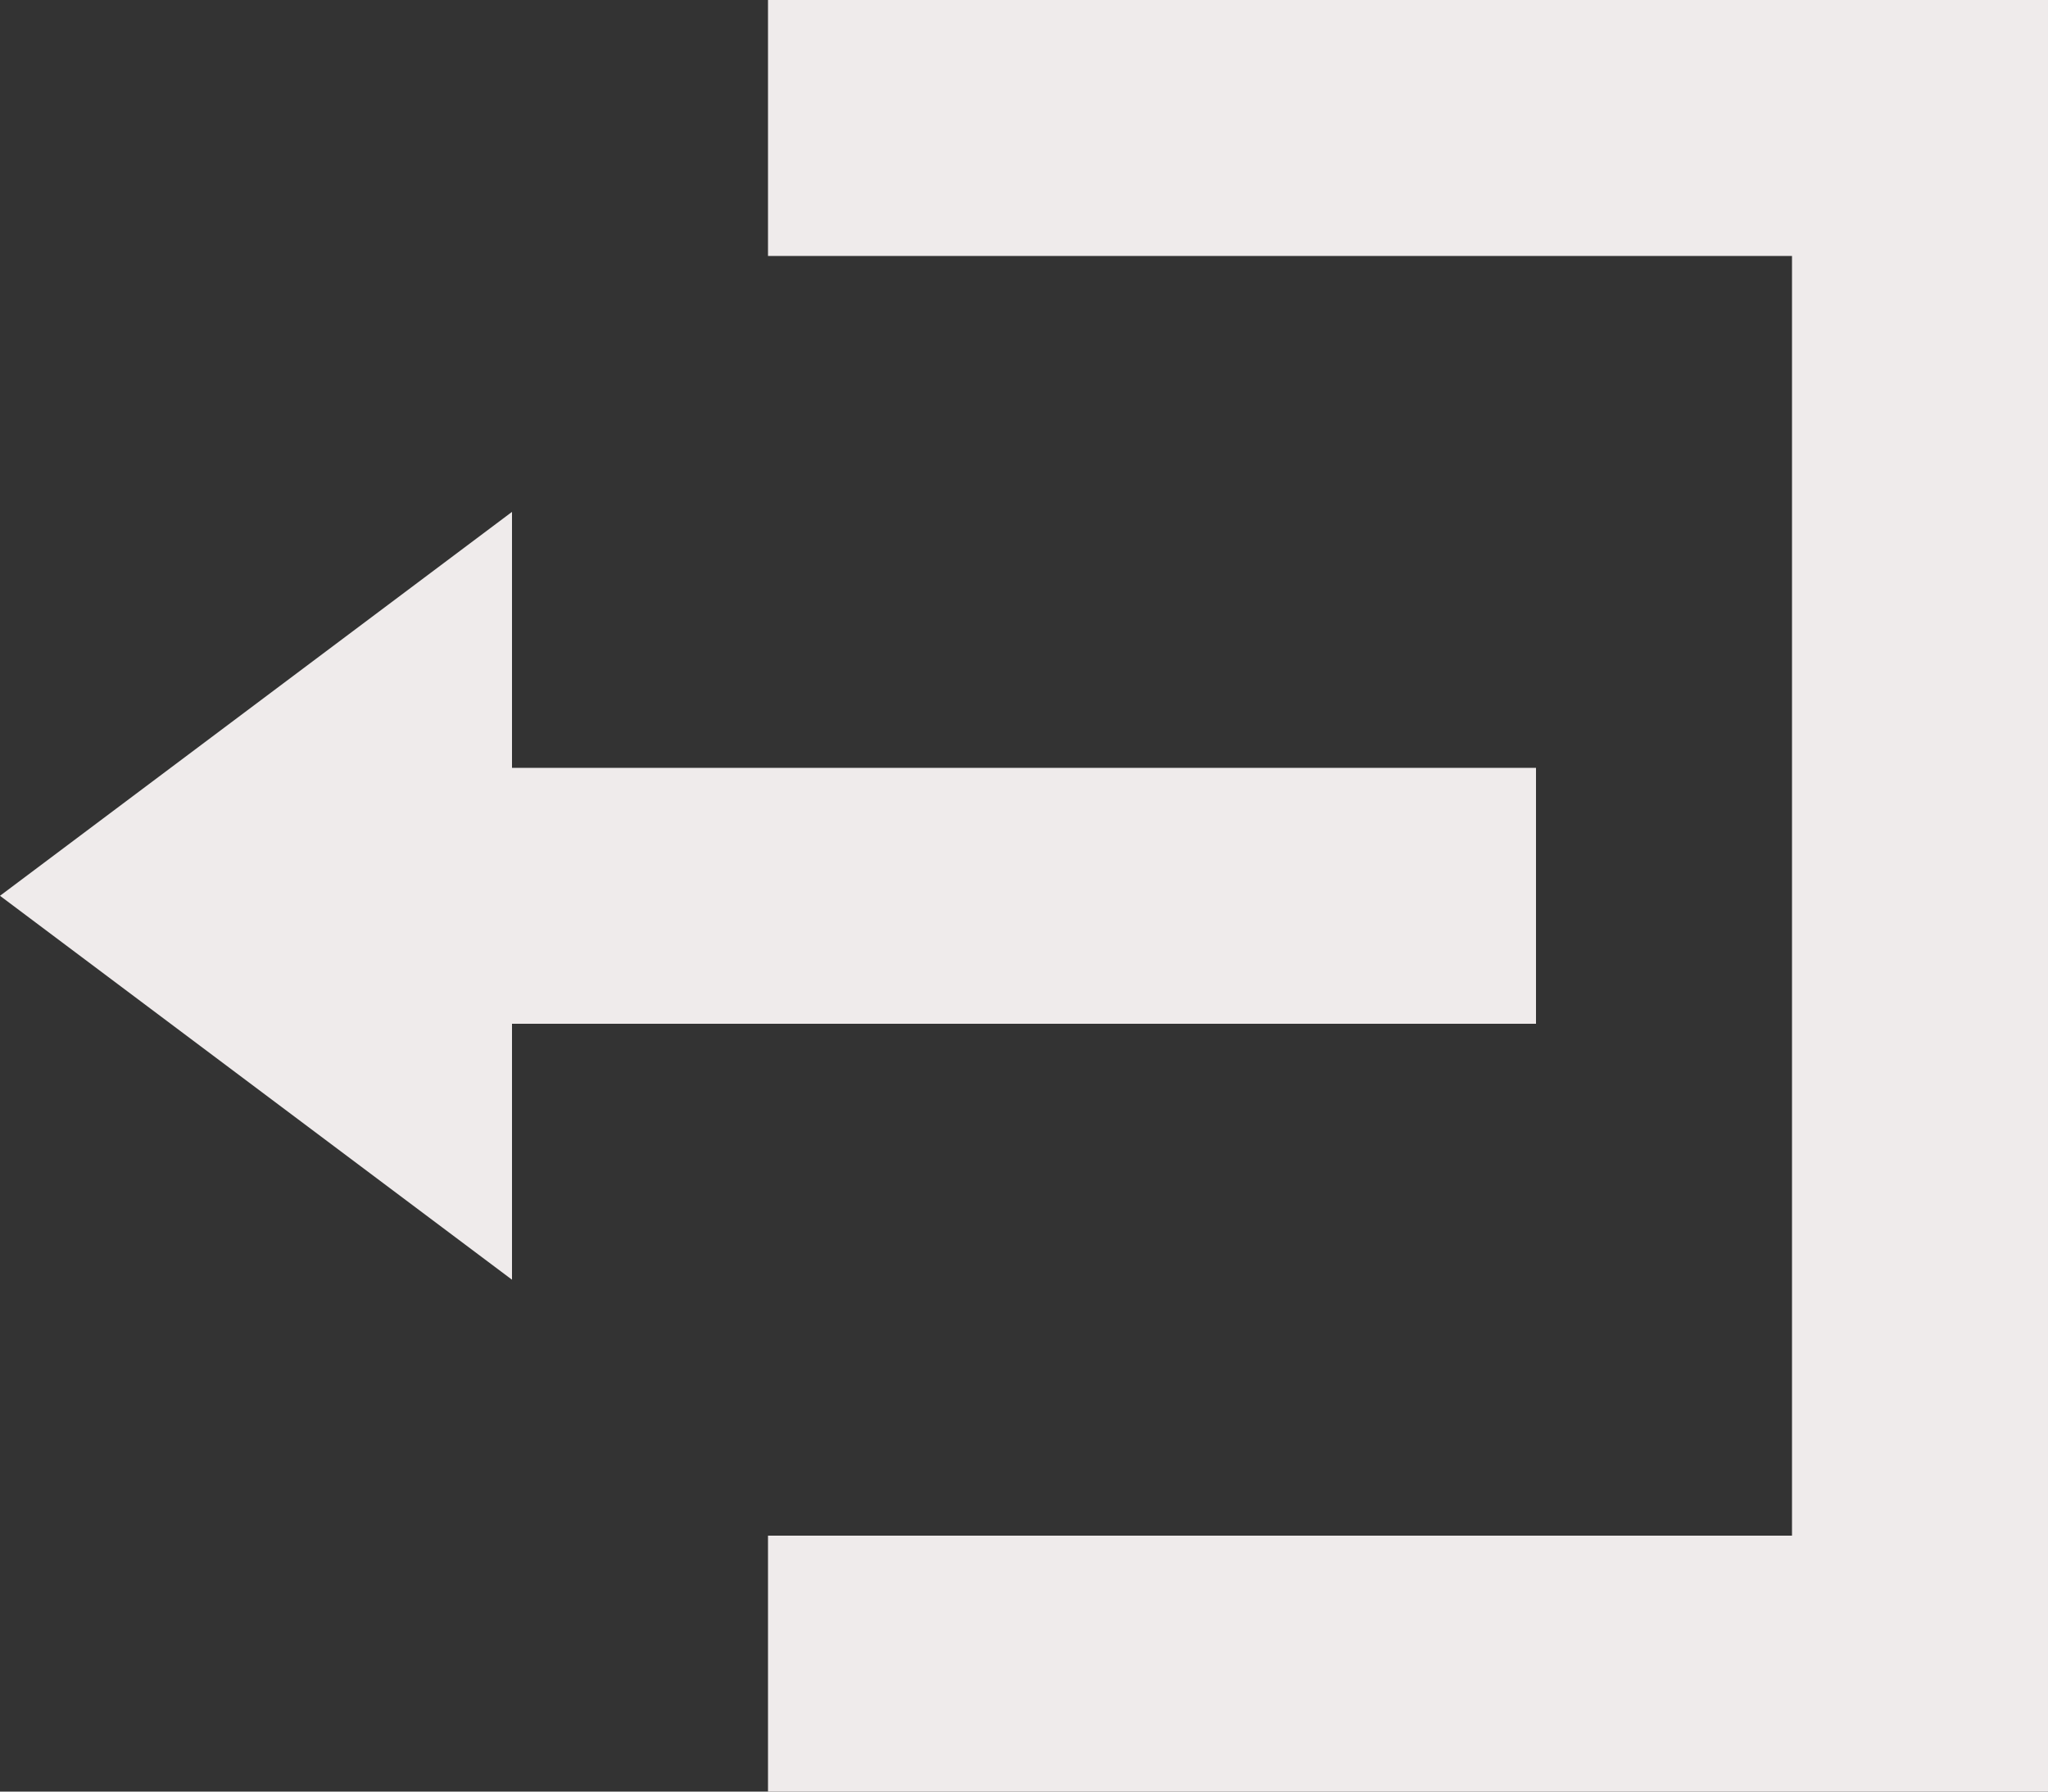 <svg xmlns="http://www.w3.org/2000/svg" width="24" height="21" viewBox="0 0 24 21">
  <rect x="0" y="0" width="24" height="21" fill="#333333" stroke="none"/>
  <path id="Icon_open-account-logout" data-name="Icon open-account-logout" d="M9,0V3H21V18H9v3H24V0ZM6,6,0,10.5,6,15V12H18V9H6Z" fill="#efebeb"/>
</svg>
